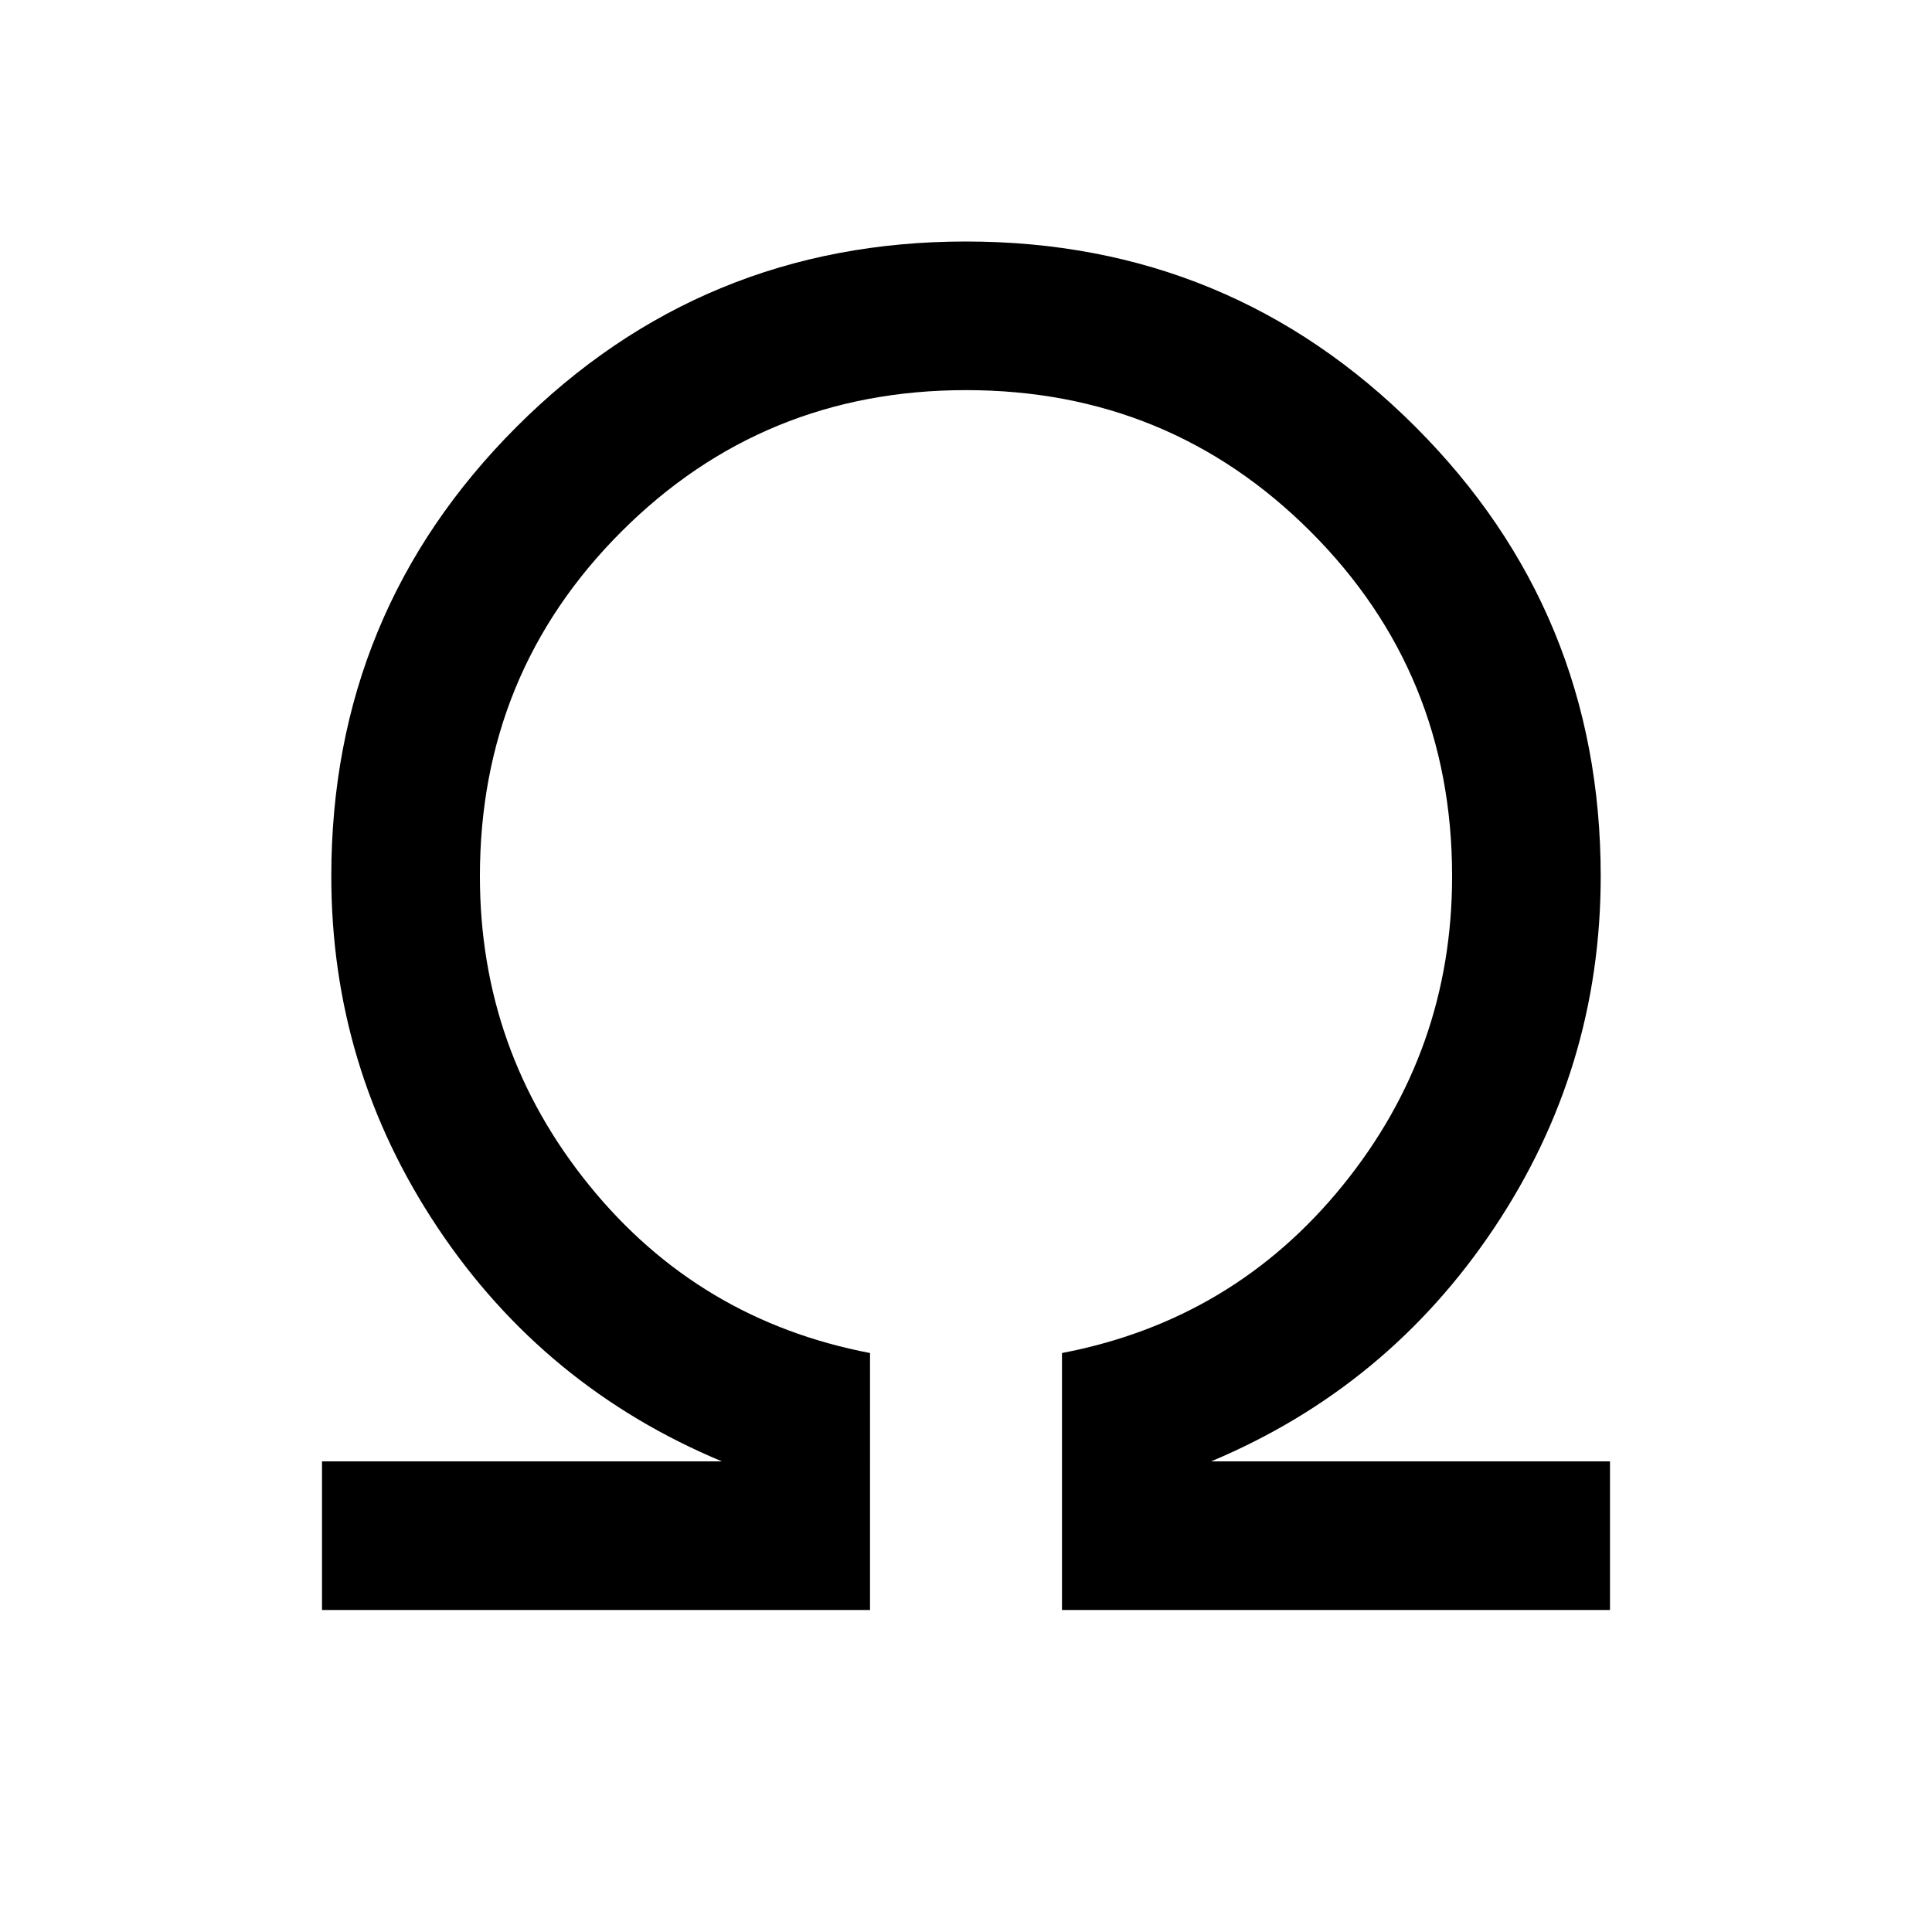 <svg xmlns="http://www.w3.org/2000/svg" height="40" viewBox="0 -960 960 960" width="40"><path d="M160-160v-73.85h198.72q-88.31-36.84-141.21-116.07-52.89-79.23-52.89-174.7 0-131.23 92.07-223.3Q348.77-840 480-840q131.23 0 223.31 92.08 92.07 92.07 92.07 223.3 0 95.47-52.89 174.7-52.9 79.23-140.7 116.07H800V-160H527.69v-127.69Q612.87-304 667.21-371q54.33-67 54.33-153.62 0-100.92-70.31-171.23-70.31-70.3-171.23-70.3-100.92 0-171.23 70.3-70.31 70.31-70.31 171.23 0 86.62 54.33 153.62 54.34 67 139.52 83.31V-160H160Z"/></svg>
